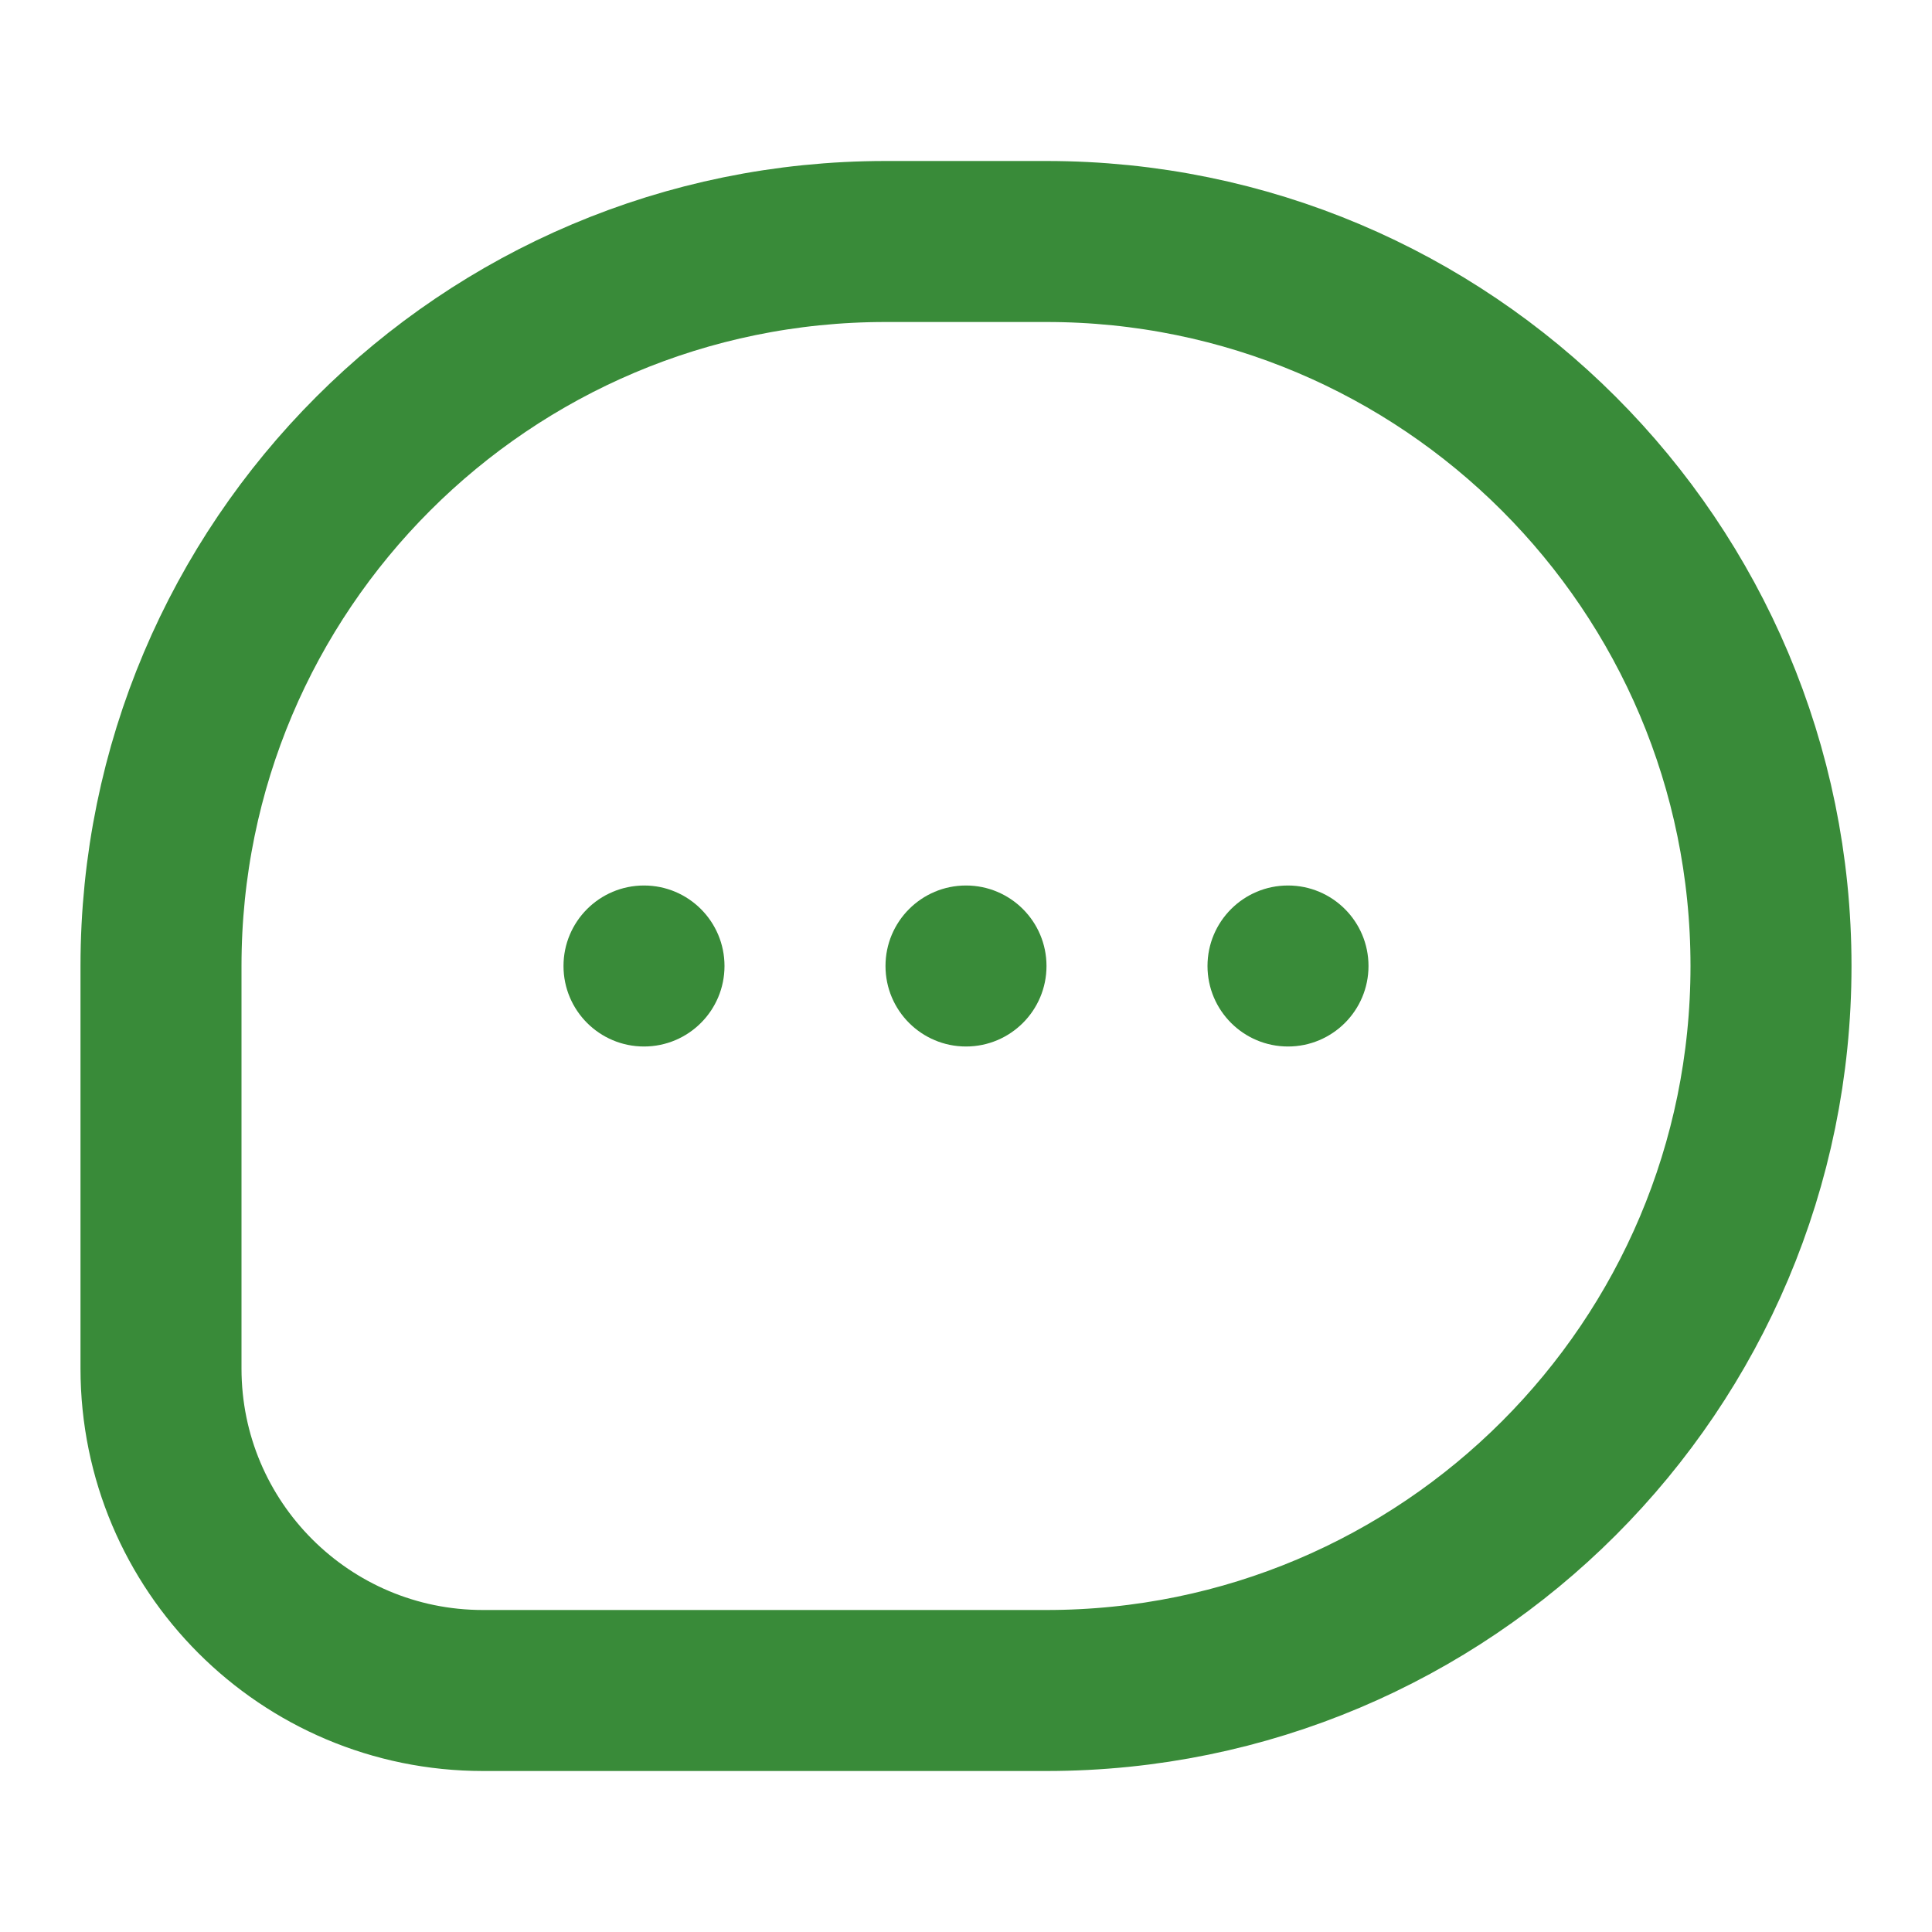 <svg width="36" height="36" viewBox="0 0 36 36" fill="none" xmlns="http://www.w3.org/2000/svg">
<path d="M19.5 4.5H16.5C9.044 4.5 3 10.544 3 18V25.5C3 28.814 5.686 31.5 9 31.5H19.5C26.956 31.5 33 25.456 33 18C33 10.544 26.956 4.5 19.5 4.5Z" stroke="#398B39" stroke-width="3" stroke-linejoin="round"/>
<circle cx="18" cy="18" r="1.5" fill="#398B39"/>
<circle cx="24" cy="18" r="1.5" fill="#398B39"/>
<circle cx="12" cy="18" r="1.5" fill="#398B39"/>
</svg>
